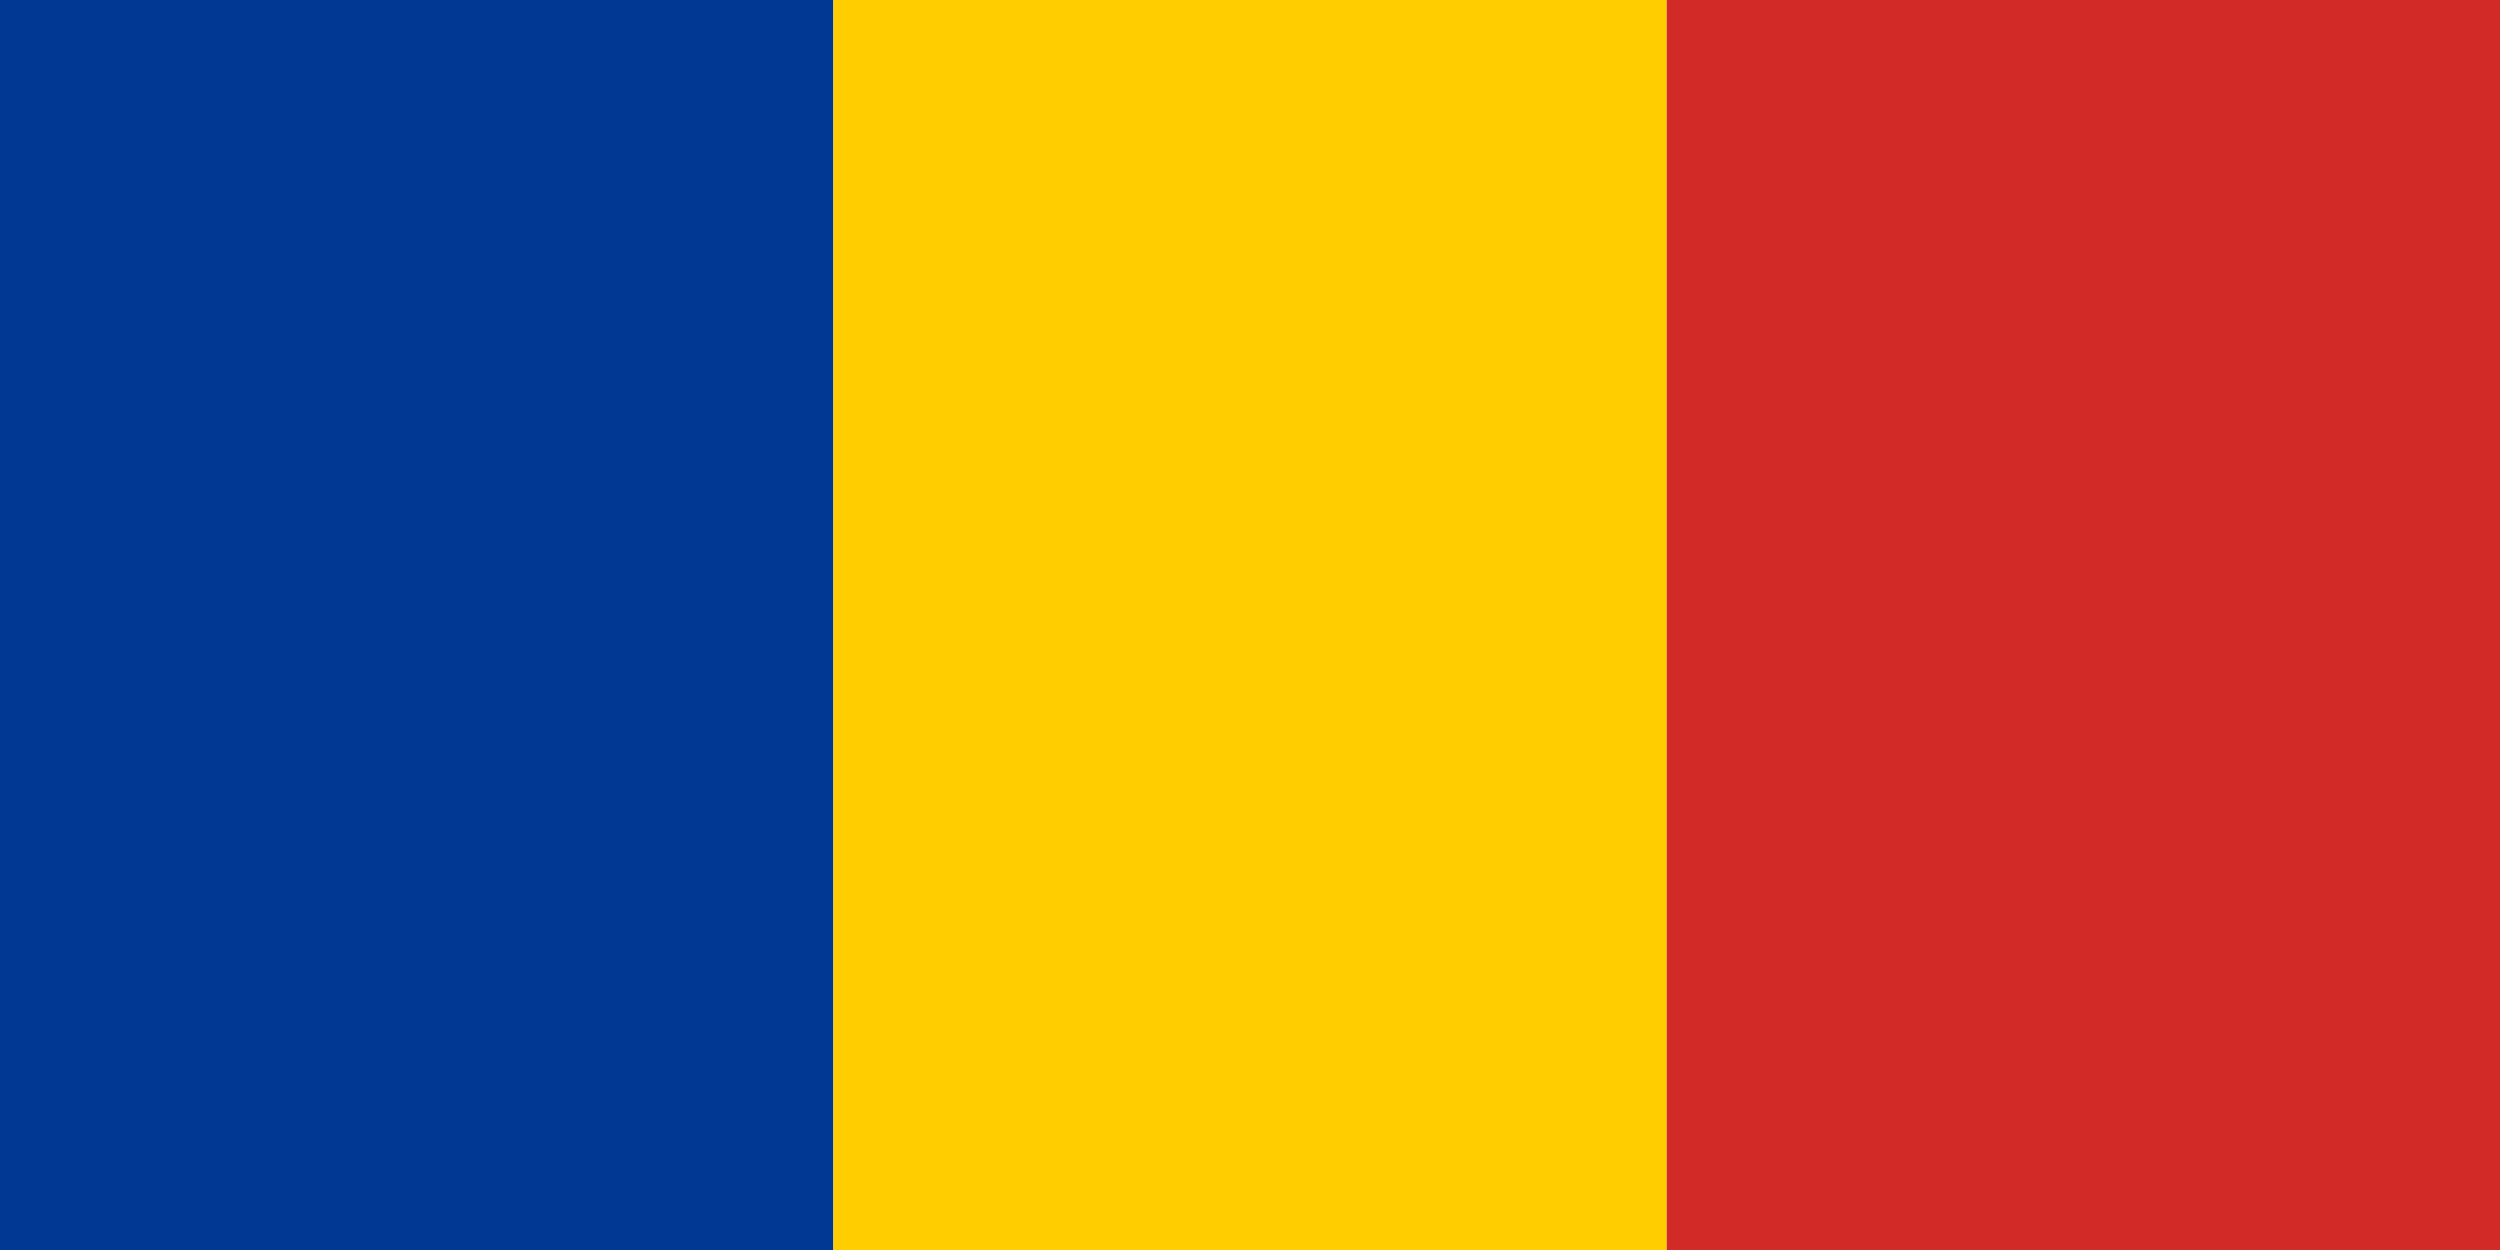 <svg xmlns="http://www.w3.org/2000/svg" viewBox="0 0 20000 10000">
	<path fill="#003893" d="M0 0h6667v10000H0z"/>
	<path fill="#FFCD00" d="M6667 0h6667v10000H6667z"/>
	<path fill="#D22A26" d="M13334 0h6667v10000h-6667z"/>
</svg>